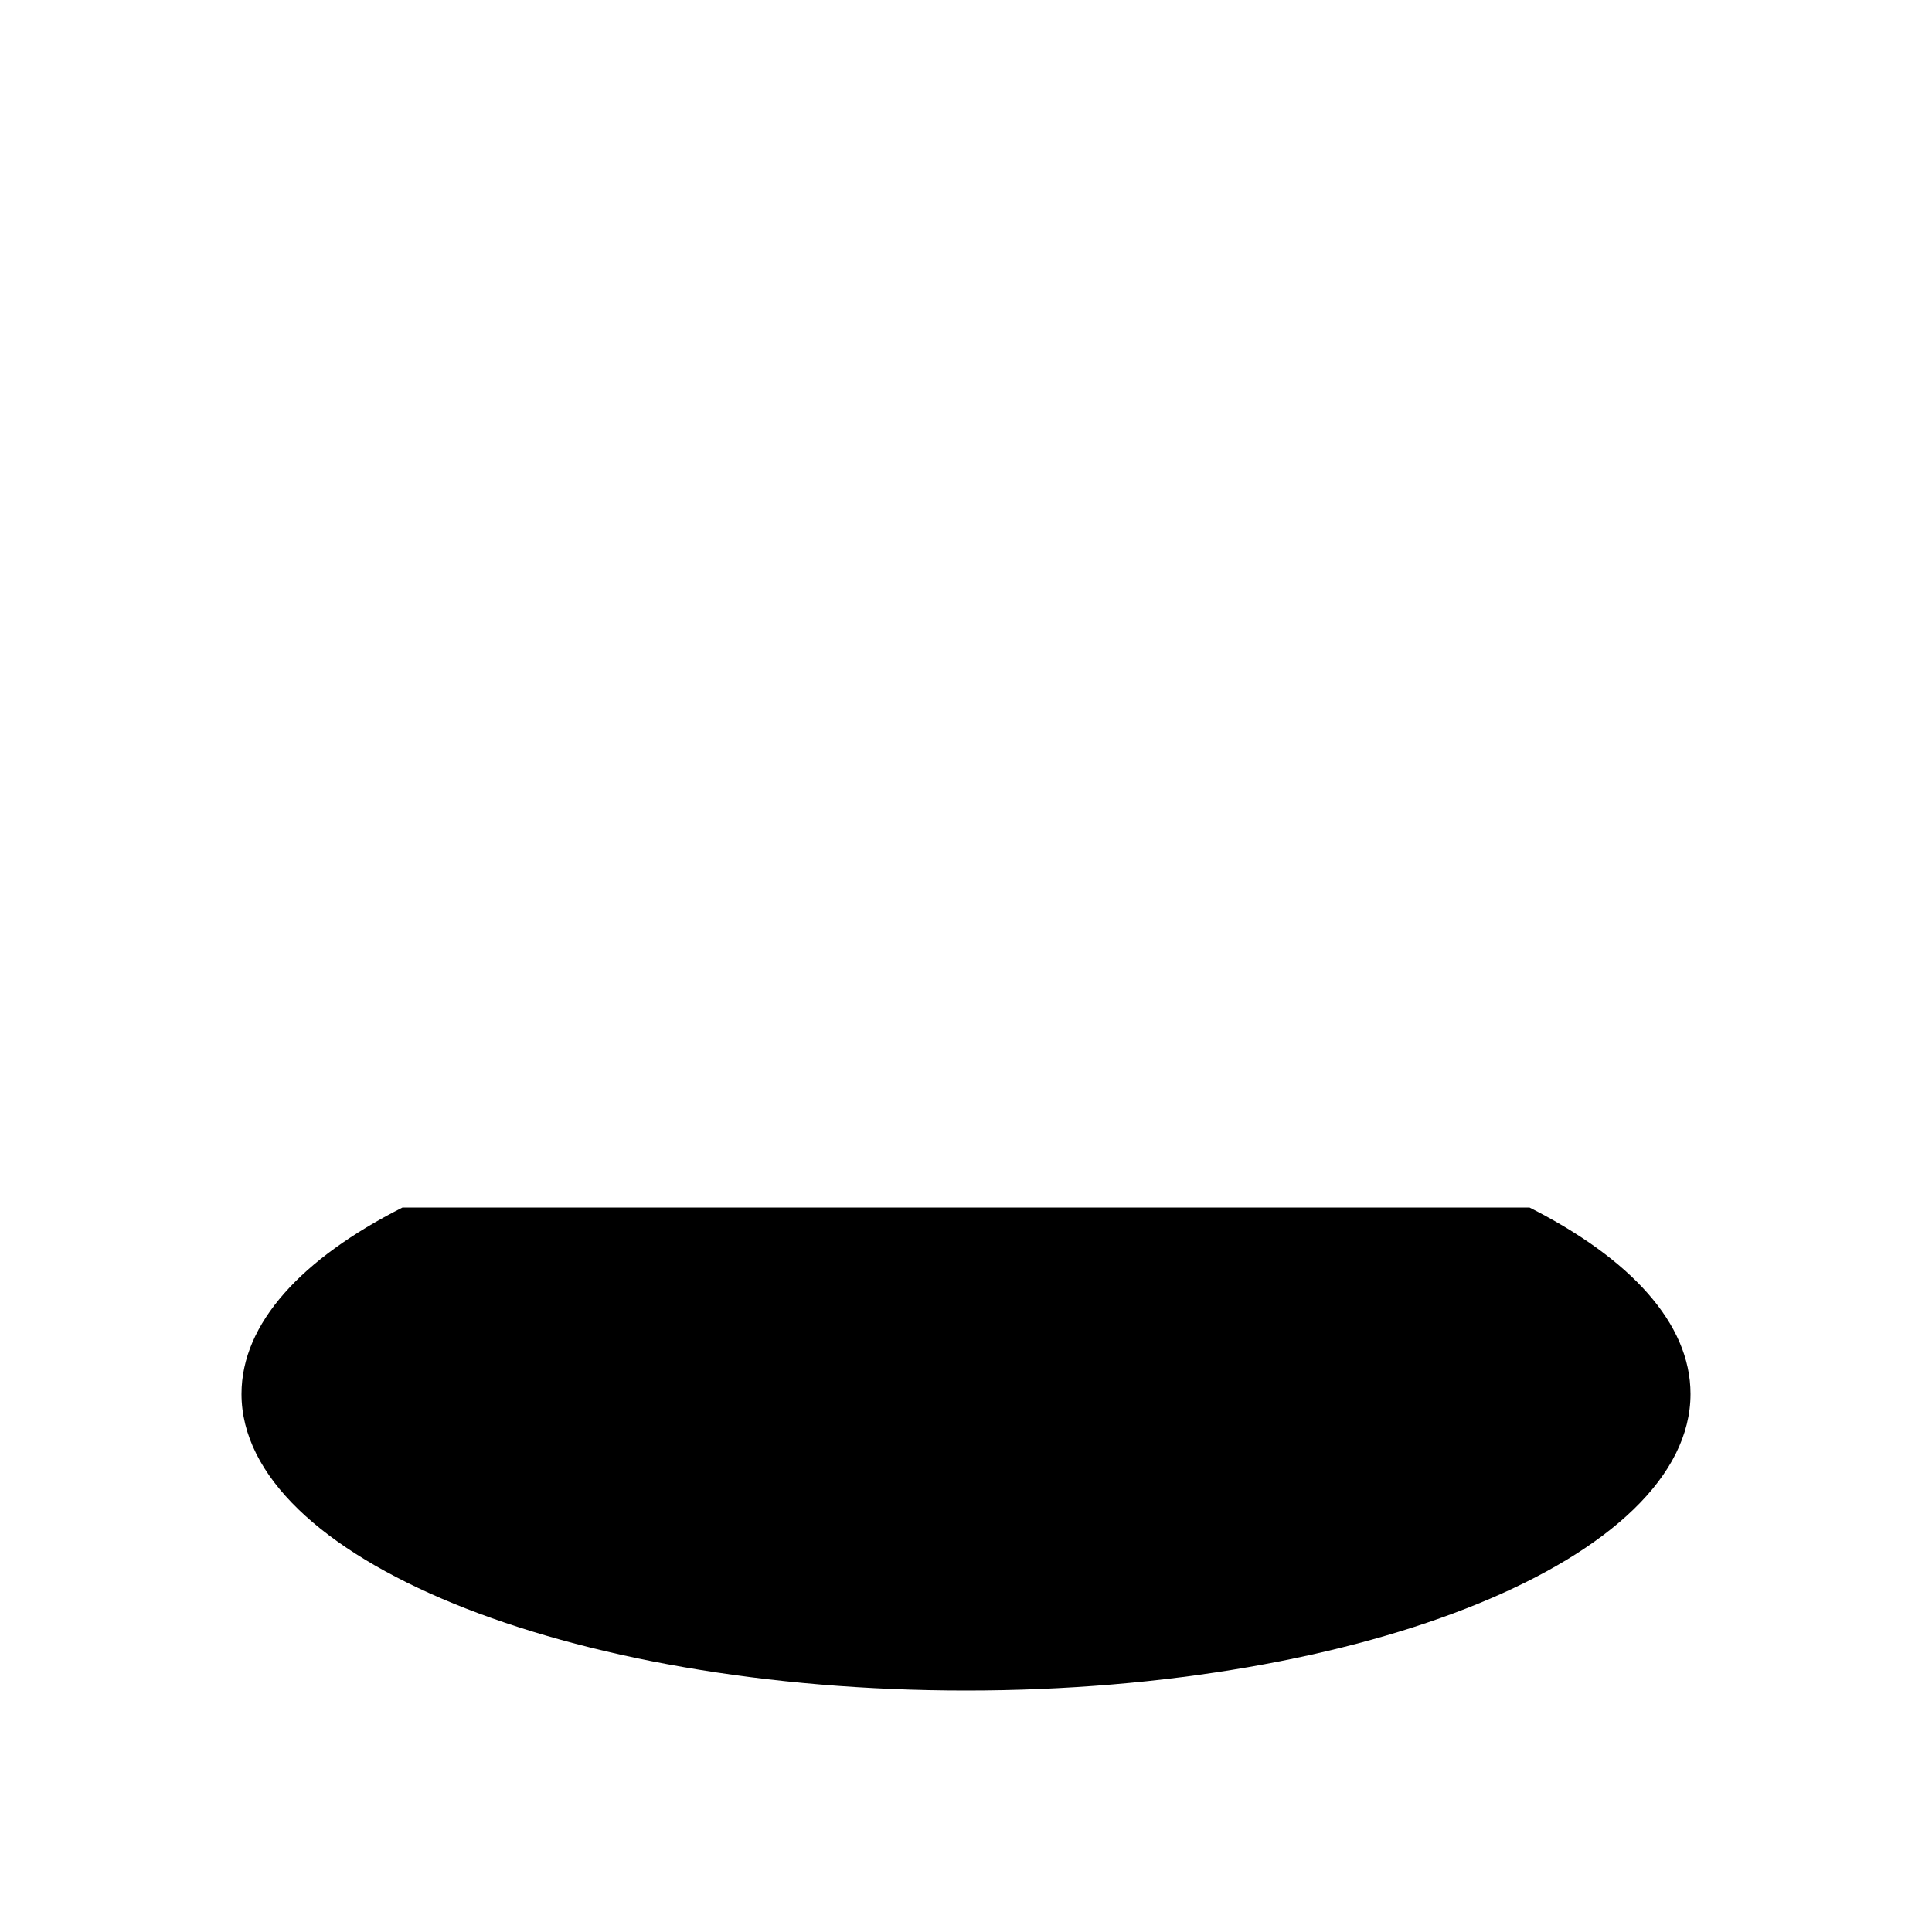 <svg xmlns="http://www.w3.org/2000/svg" viewBox="0 0 24 24"><path d="m12 17 3.5-3.5M12 17l-3.5-3.5M12 17V3M5 15c-1.25.633-2 1.438-2 2.316C3 19.35 7.03 21 12 21s9-1.65 9-3.684c0-.878-.75-1.683-2-2.316"/></svg>